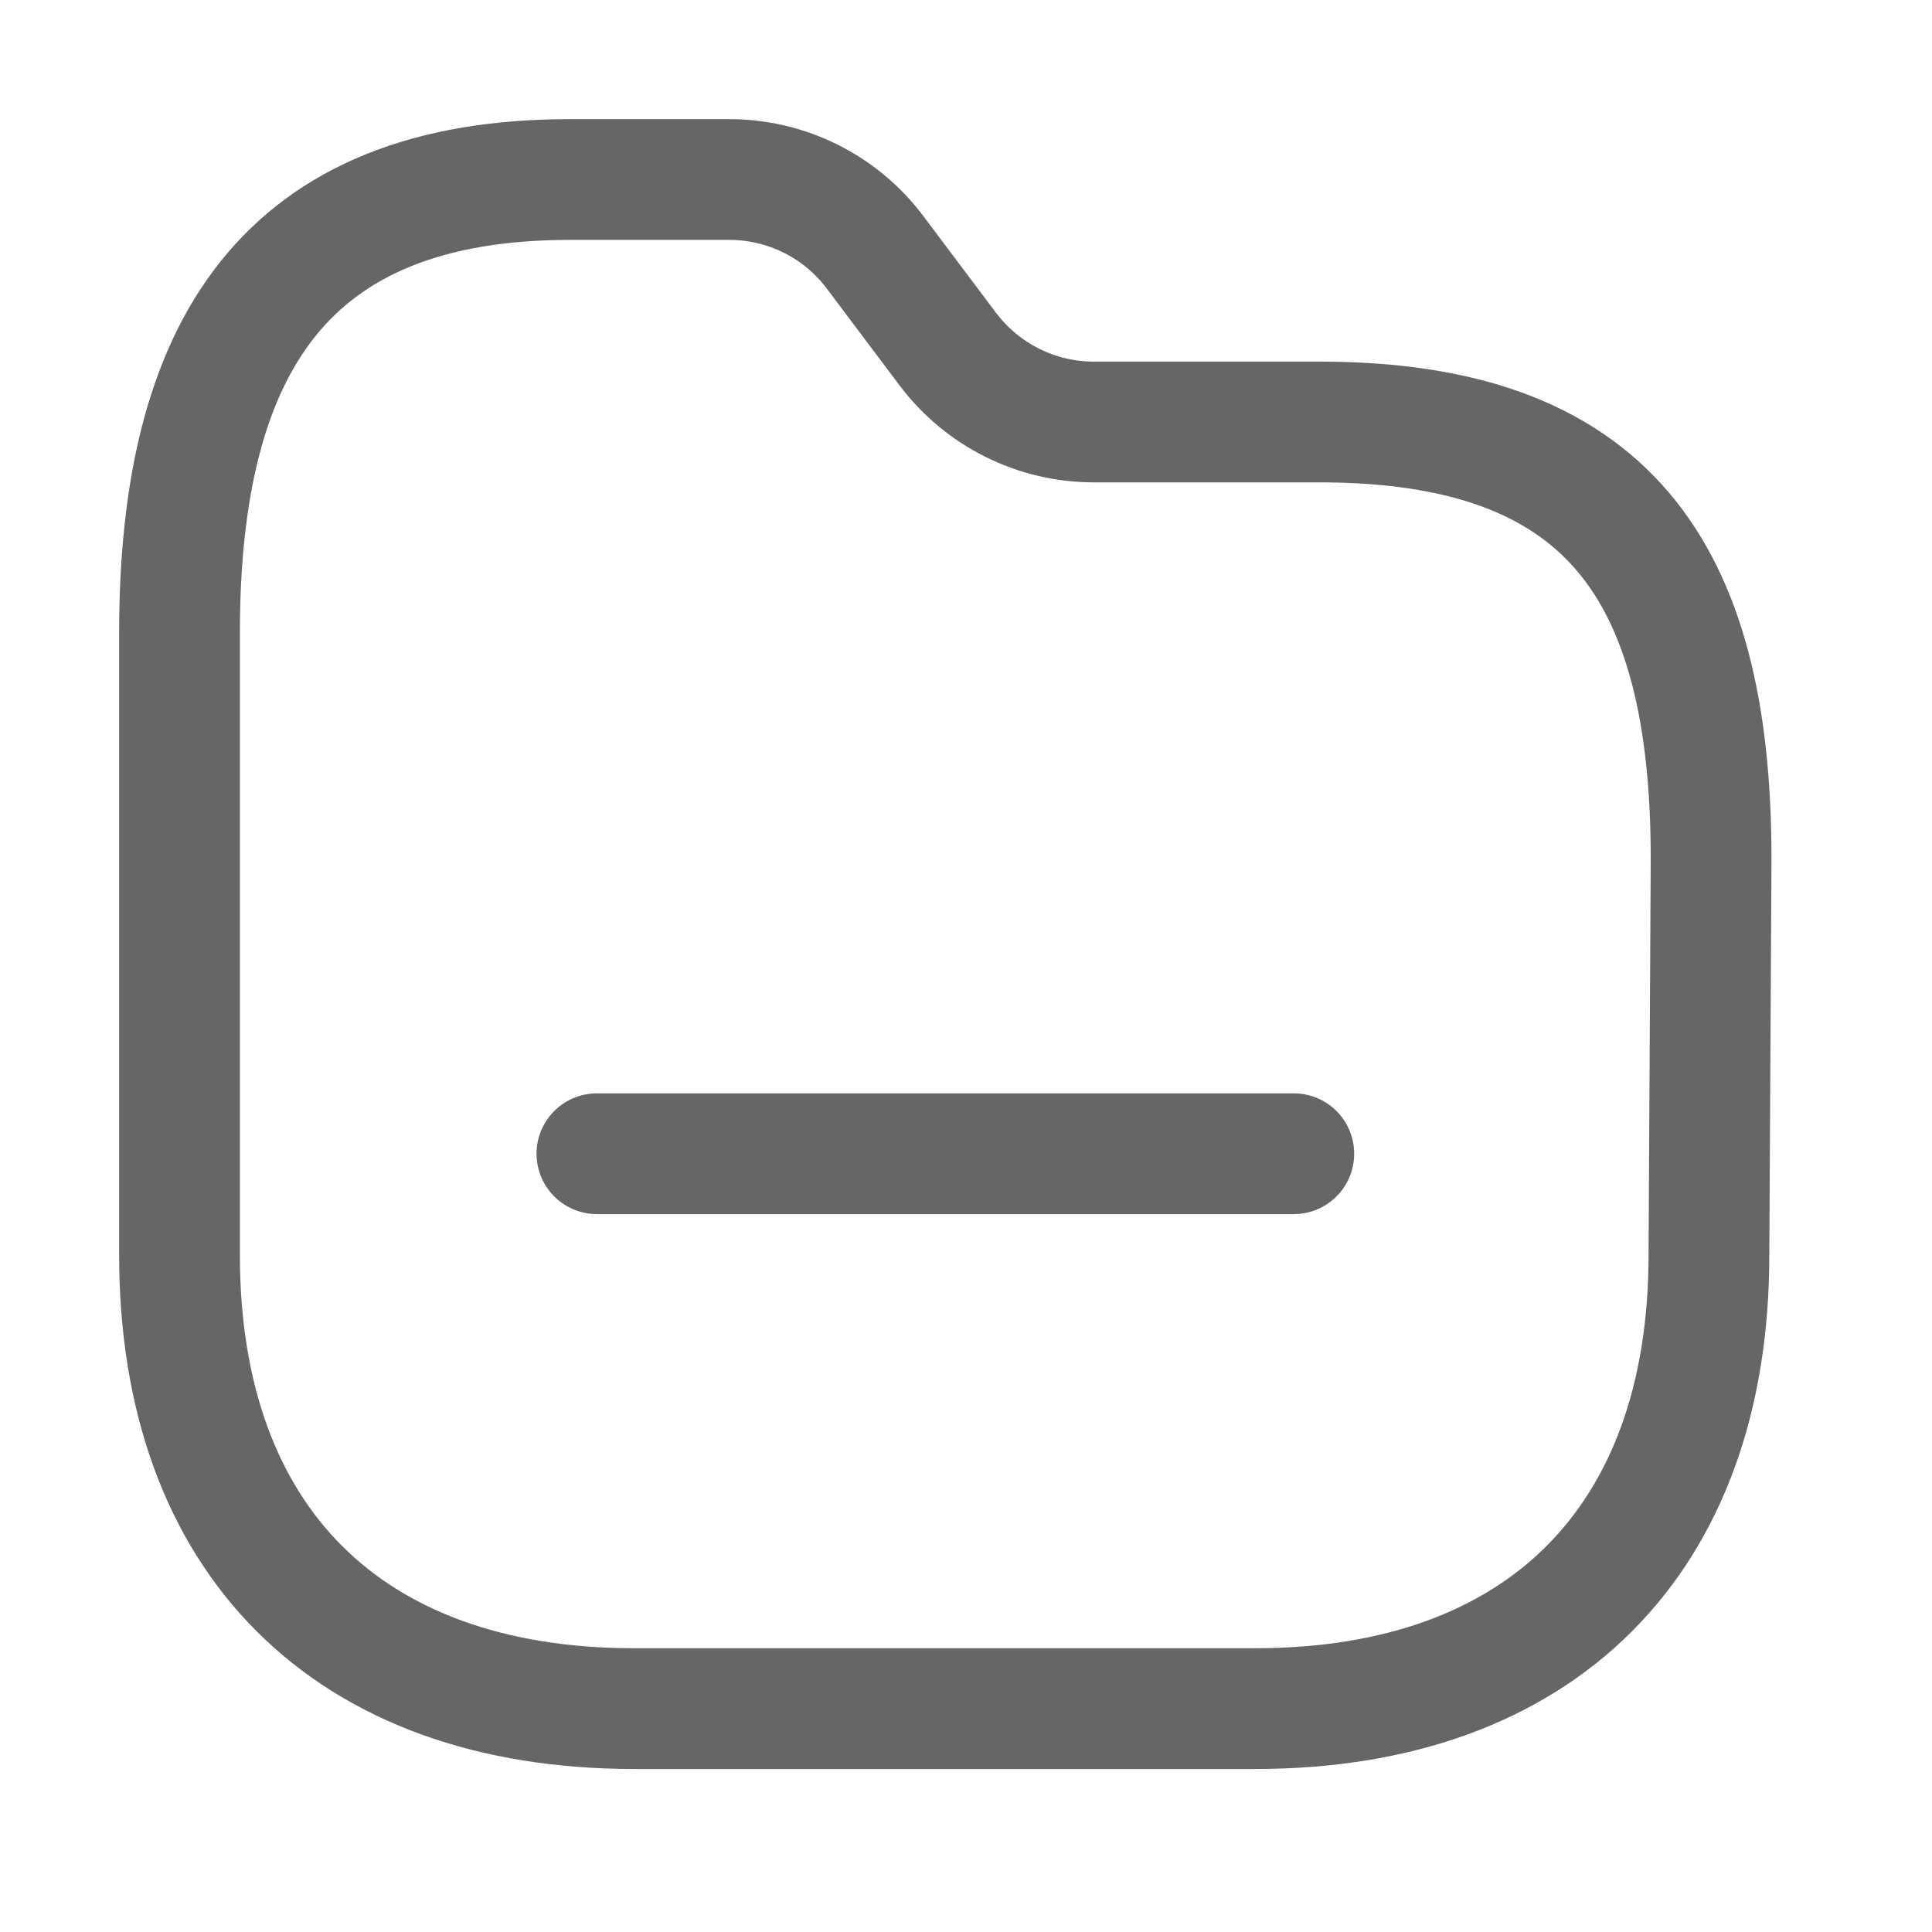 <svg width="24" height="24" viewBox="0 0 24 24" fill="none" xmlns="http://www.w3.org/2000/svg">
<path fill-rule="evenodd" clip-rule="evenodd" d="M21.229 15.59C21.229 19.135 19.138 21.225 15.592 21.225H7.879C4.324 21.225 2.23 19.135 2.23 15.59V7.86C2.23 4.32 3.532 2.23 7.08 2.23H9.062C9.773 2.231 10.443 2.565 10.87 3.134L11.774 4.337C12.203 4.906 12.873 5.241 13.584 5.242H16.389C19.944 5.242 21.256 7.052 21.256 10.67L21.229 15.59Z" stroke="#666666" stroke-width="1.5" stroke-linecap="round" stroke-linejoin="round"/>
<path d="M7.415 14.332H16.072" stroke="#666666" stroke-width="1.5" stroke-linecap="round" stroke-linejoin="round"/>
</svg>
